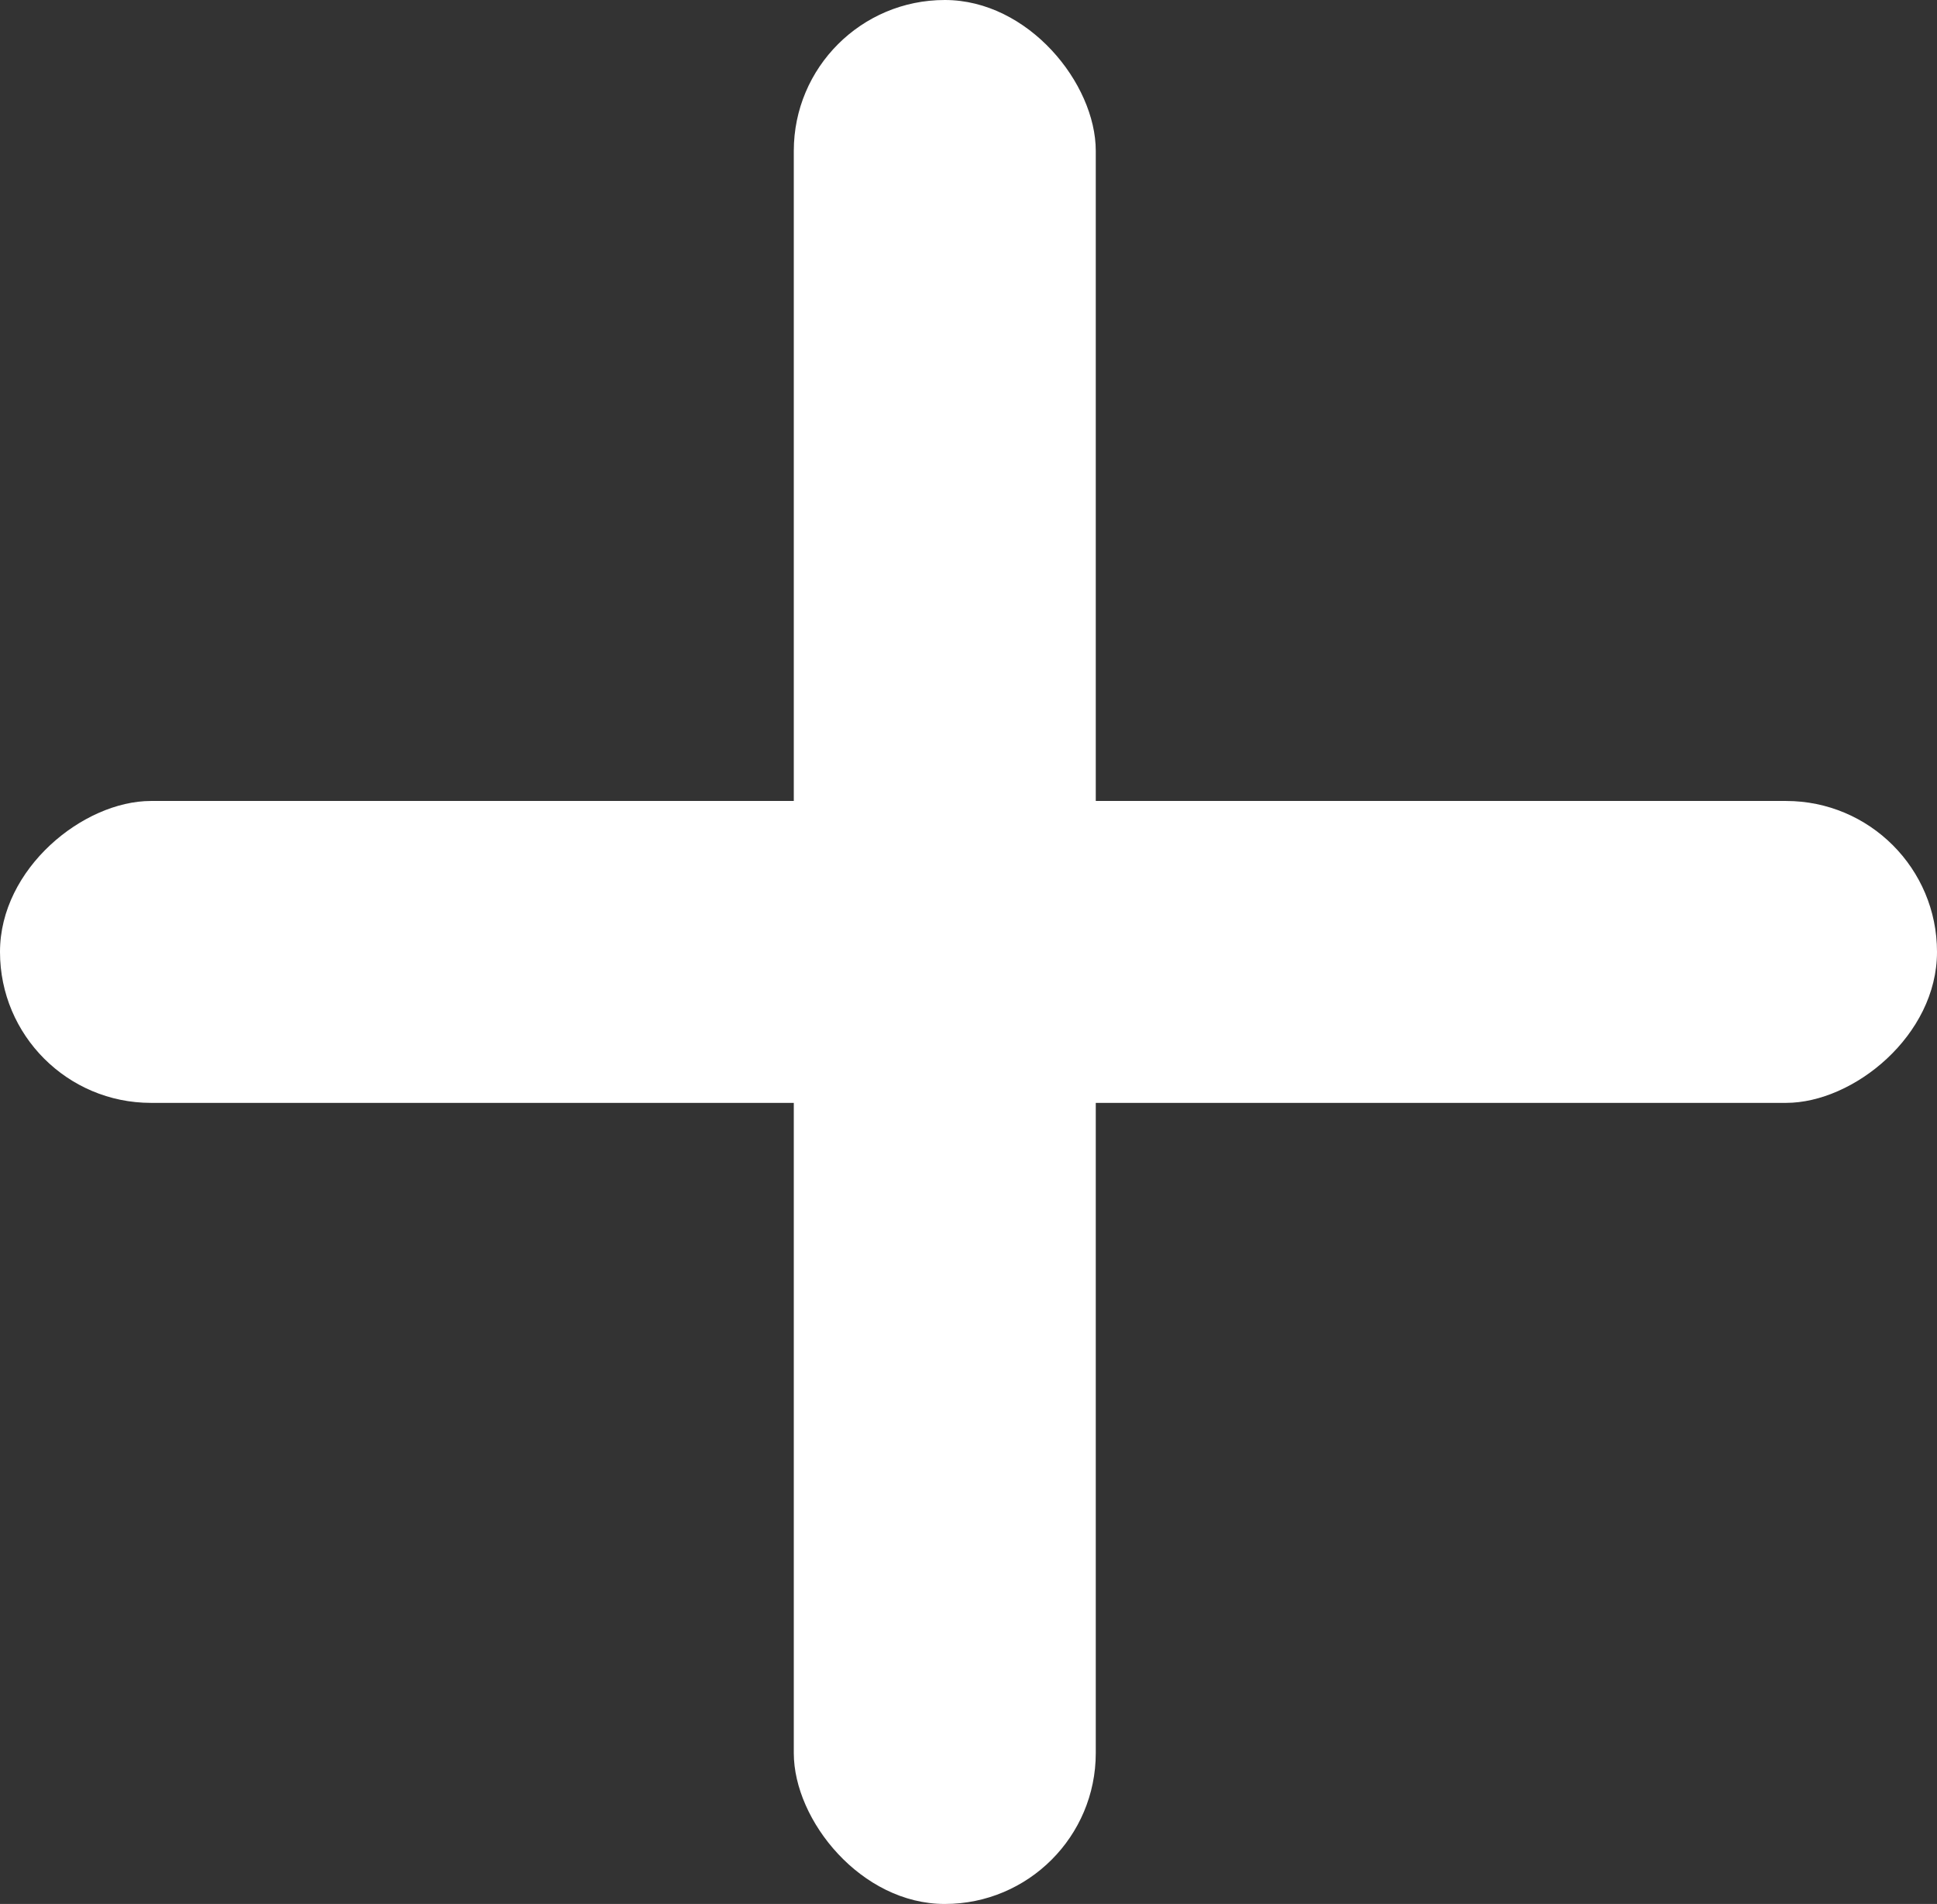 <svg id="Group_641" data-name="Group 641" xmlns="http://www.w3.org/2000/svg" width="16.825" height="16.542" viewBox="0 0 16.825 16.542">
  <rect x="0" y="0" width="16.825" height="16.542" fill="#333333" stroke="none"/>
  <rect id="rectangle-2" width="2.623" height="16.542" rx="1.311" transform="translate(6.895 0)" fill="#fff"/>
  <rect id="rectangle-2-2" data-name="rectangle-2" width="2.623" height="16.825" rx="1.311" transform="translate(0 9.582) rotate(-90)" fill="#fff"/>
</svg>

